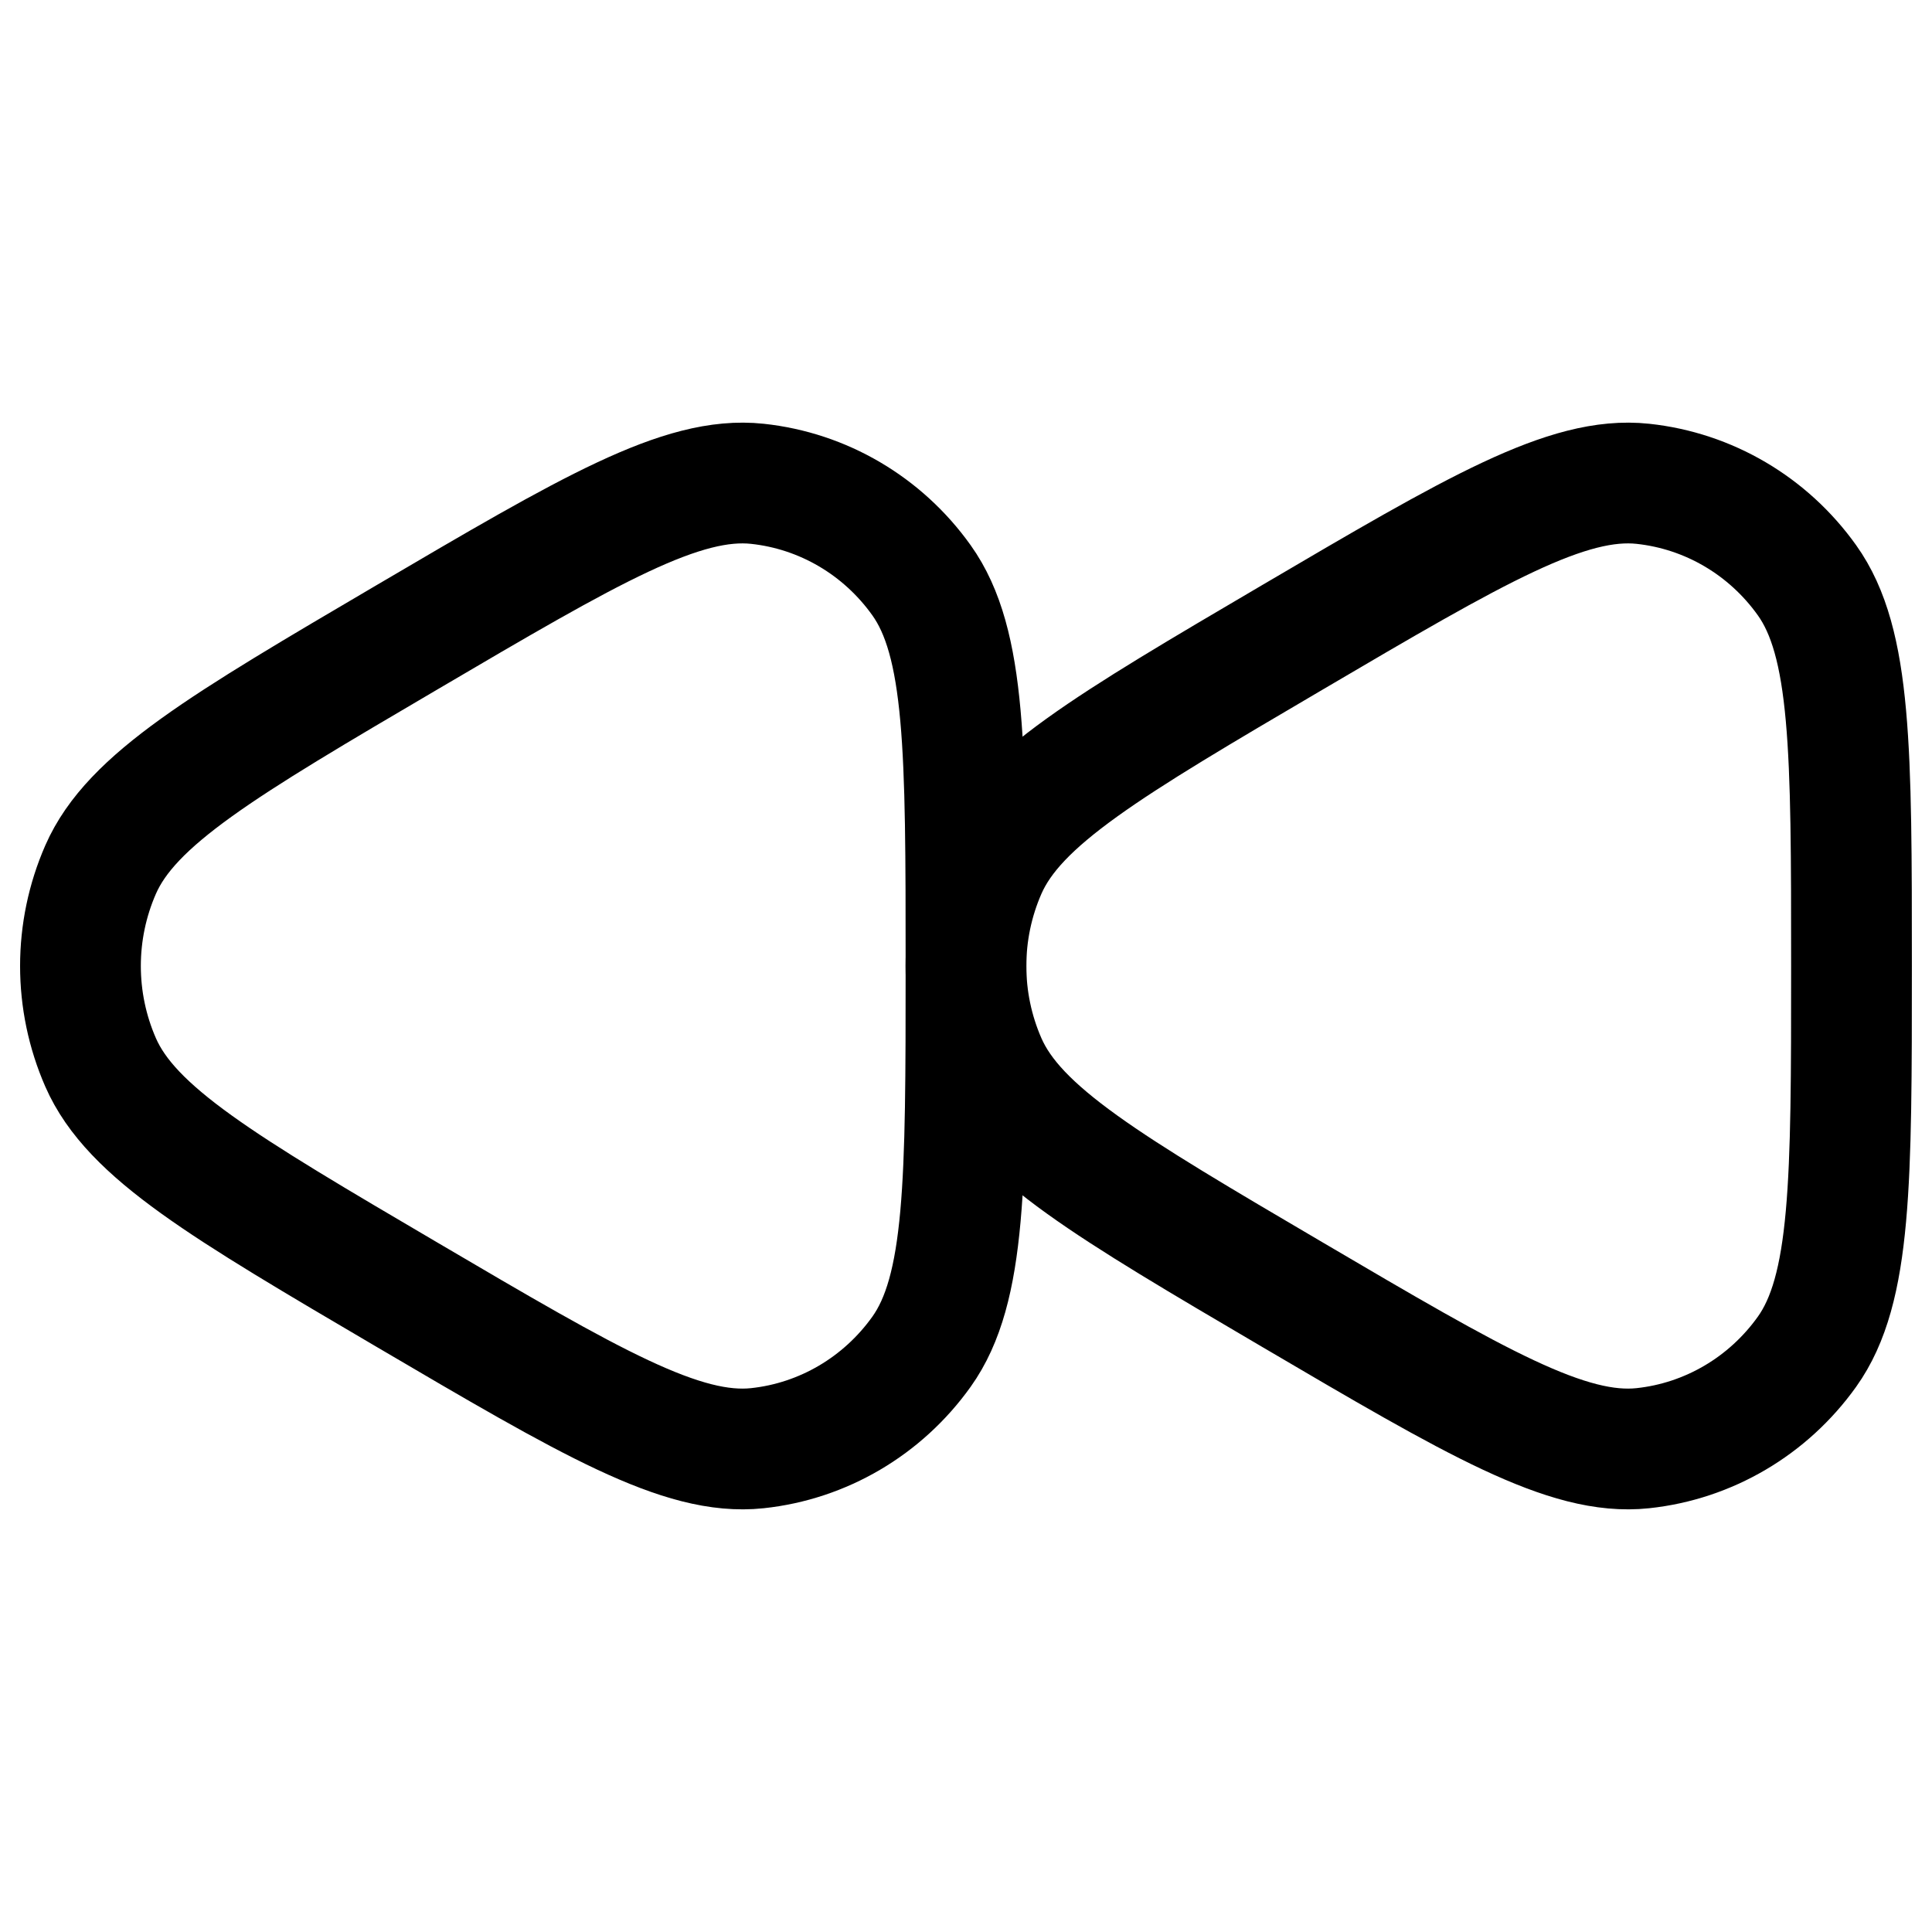 <svg width="24" height="24" viewBox="0 0 24 24" fill="none" xmlns="http://www.w3.org/2000/svg">
<g clip-path="url(#clip0_0_1)">
<path d="M16.052 16.081C13.773 14.742 12.633 14.072 12.25 13.198C11.916 12.435 11.916 11.565 12.25 10.802C12.633 9.928 13.773 9.258 16.052 7.919C18.332 6.579 19.472 5.91 20.408 6.01C21.224 6.097 21.965 6.532 22.447 7.208C23 7.982 23 9.321 23 12C23 14.678 23 16.018 22.447 16.792C21.965 17.467 21.224 17.903 20.408 17.99C19.472 18.09 18.332 17.421 16.052 16.081Z" stroke="black" stroke-width="1.5"/>
<path d="M5.052 16.081C2.773 14.742 1.633 14.072 1.25 13.198C0.916 12.435 0.916 11.565 1.25 10.802C1.633 9.928 2.773 9.258 5.052 7.919C7.332 6.579 8.472 5.91 9.408 6.01C10.224 6.097 10.965 6.532 11.447 7.208C12 7.982 12 9.321 12 12C12 14.678 12 16.018 11.447 16.792C10.965 17.467 10.224 17.903 9.408 17.99C8.472 18.09 7.332 17.421 5.052 16.081Z" stroke="black" stroke-width="1.5"/>
</g>
<defs>
<clipPath id="clip0_0_1">
<rect width="24" height="24" fill="black" transform="translate(-0 -0)"/>
</clipPath>
</defs>
</svg>

